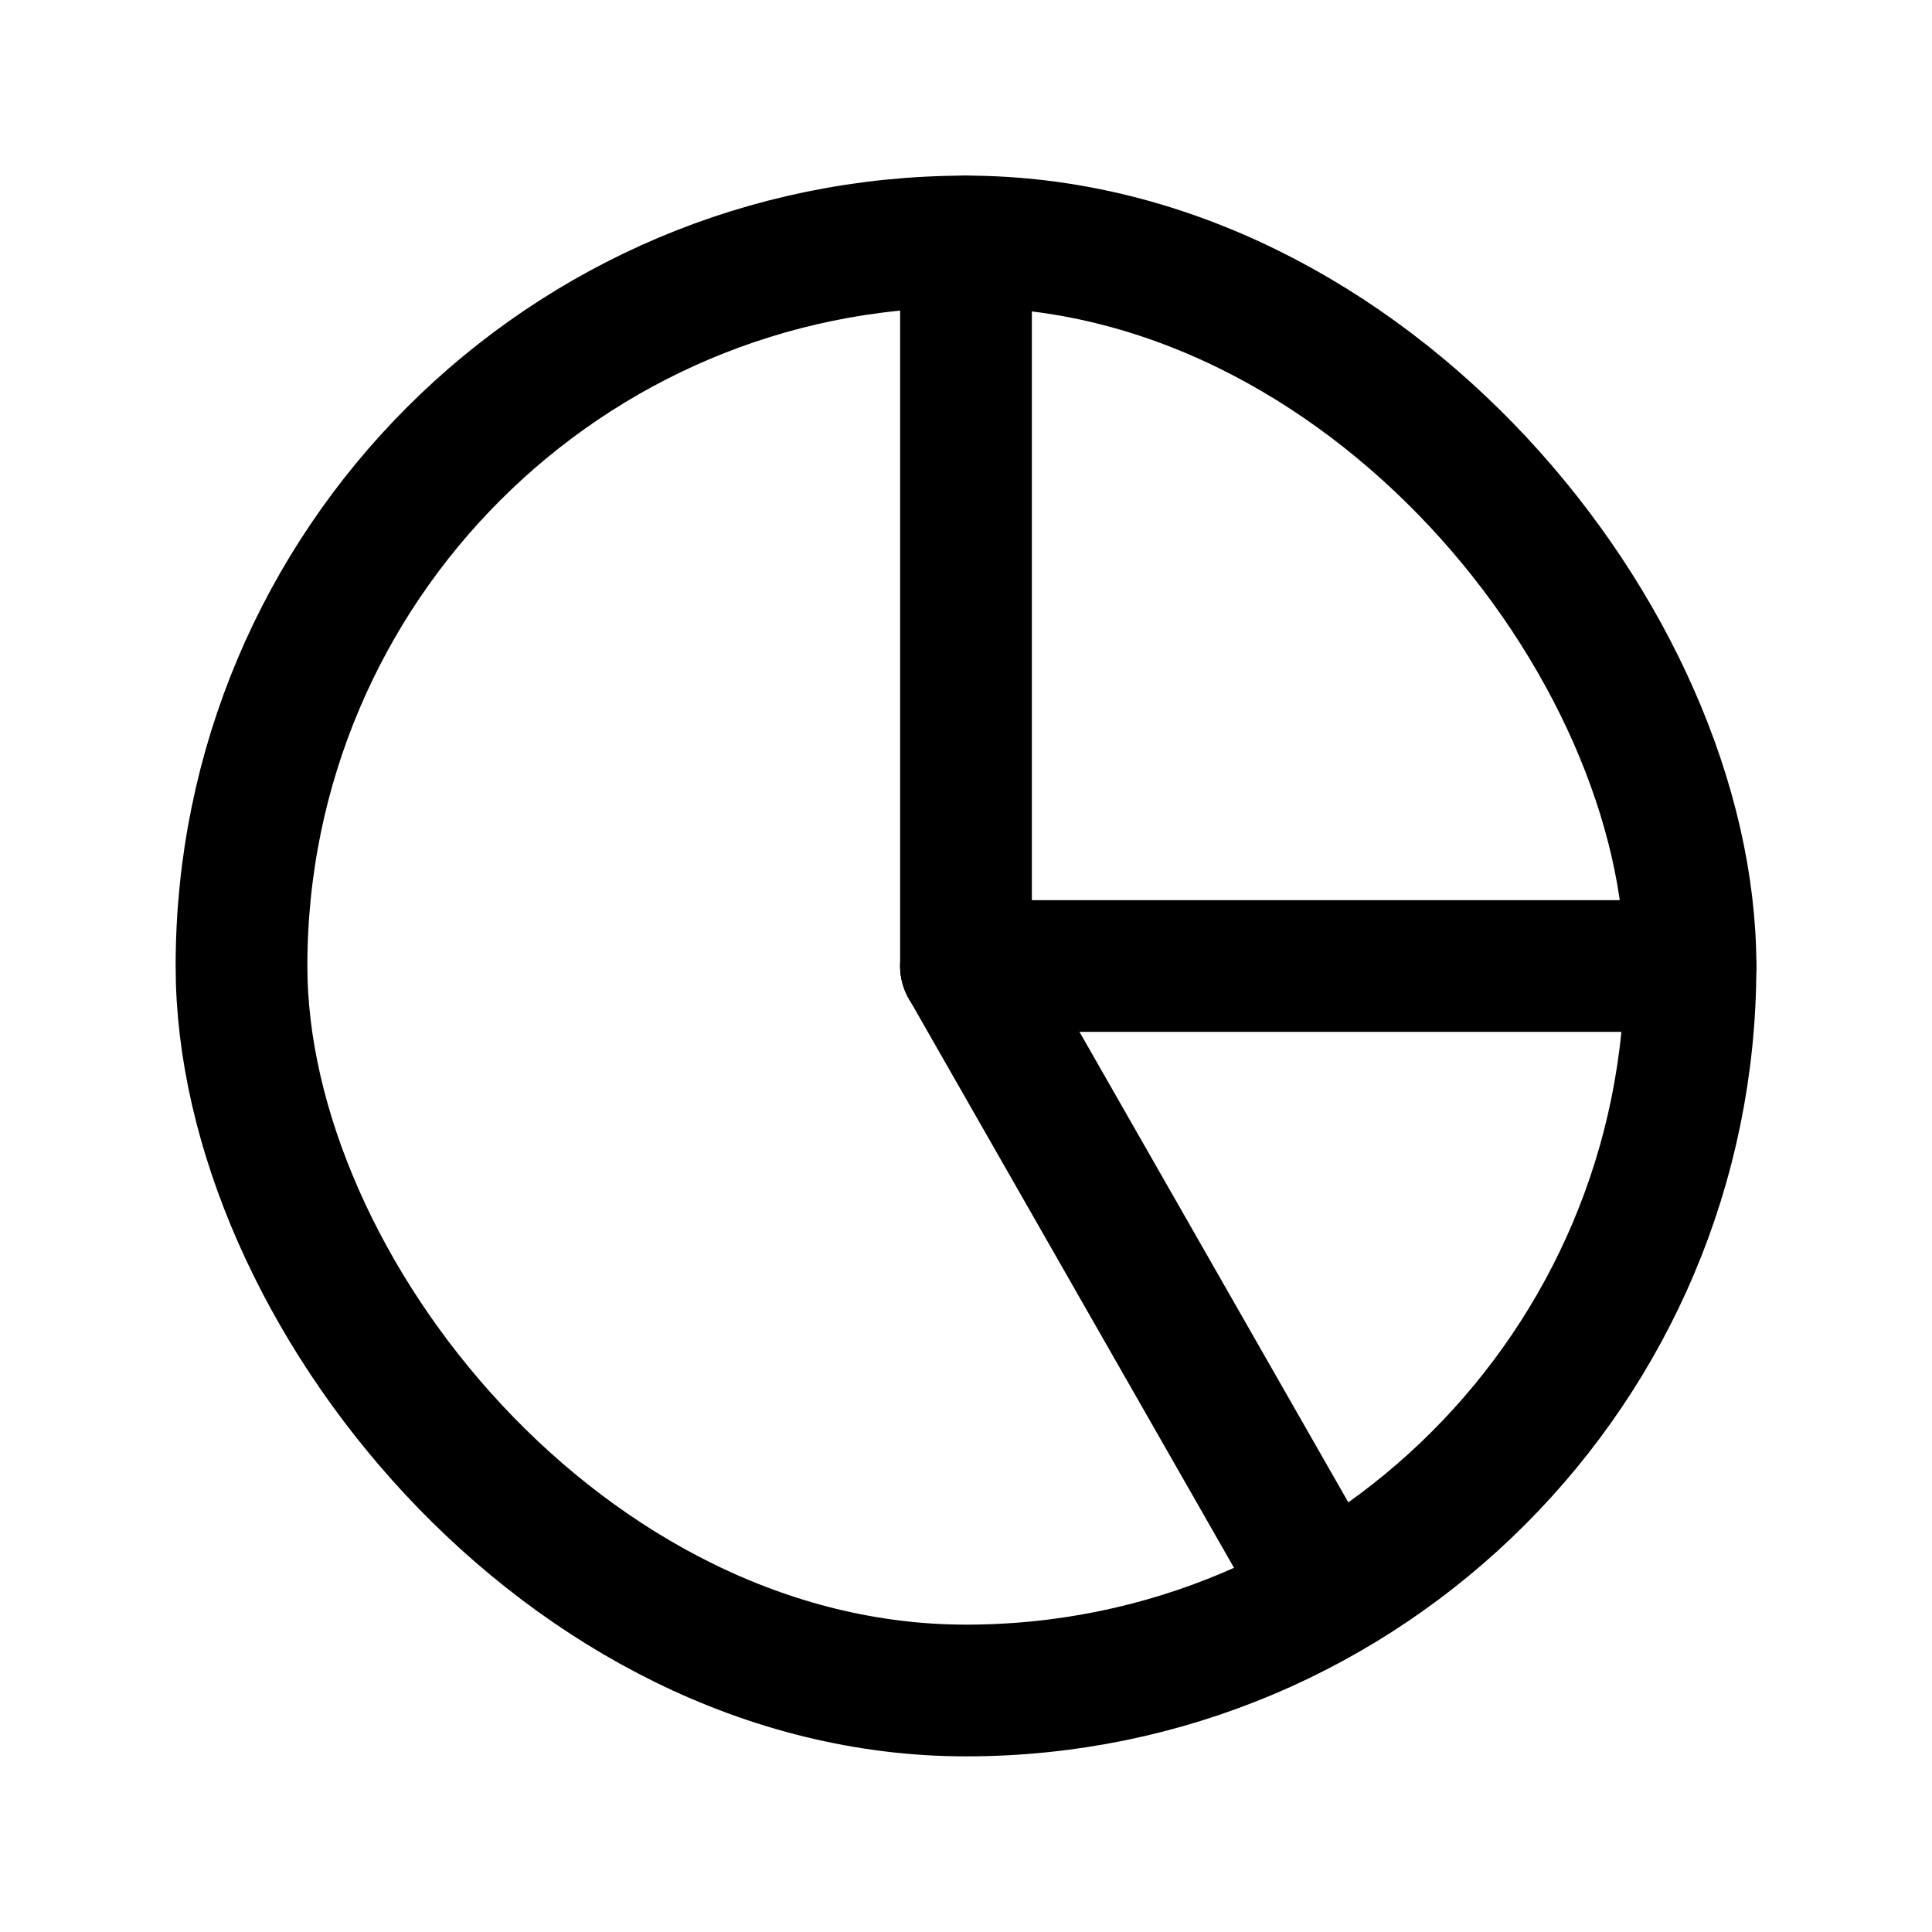 <svg width="22" height="22" viewBox="0 0 22 22" fill="none" xmlns="http://www.w3.org/2000/svg">
<g>
<rect x="2.75" y="2.75" width="16.5" height="16.5" rx="8.25" stroke="currentColor" stroke-width="1.5" stroke-linecap="round" stroke-linejoin="round"/>
<path d="M11 2.75V11" stroke="currentColor" stroke-width="1.5" stroke-linecap="round" stroke-linejoin="round"/>
<path d="M15.09 18.158L11 11" stroke="currentColor" stroke-width="1.5" stroke-linecap="round" stroke-linejoin="round"/>
<path d="M19.25 11H11" stroke="currentColor" stroke-width="1.5" stroke-linecap="round" stroke-linejoin="round"/>
</g>
</svg>
